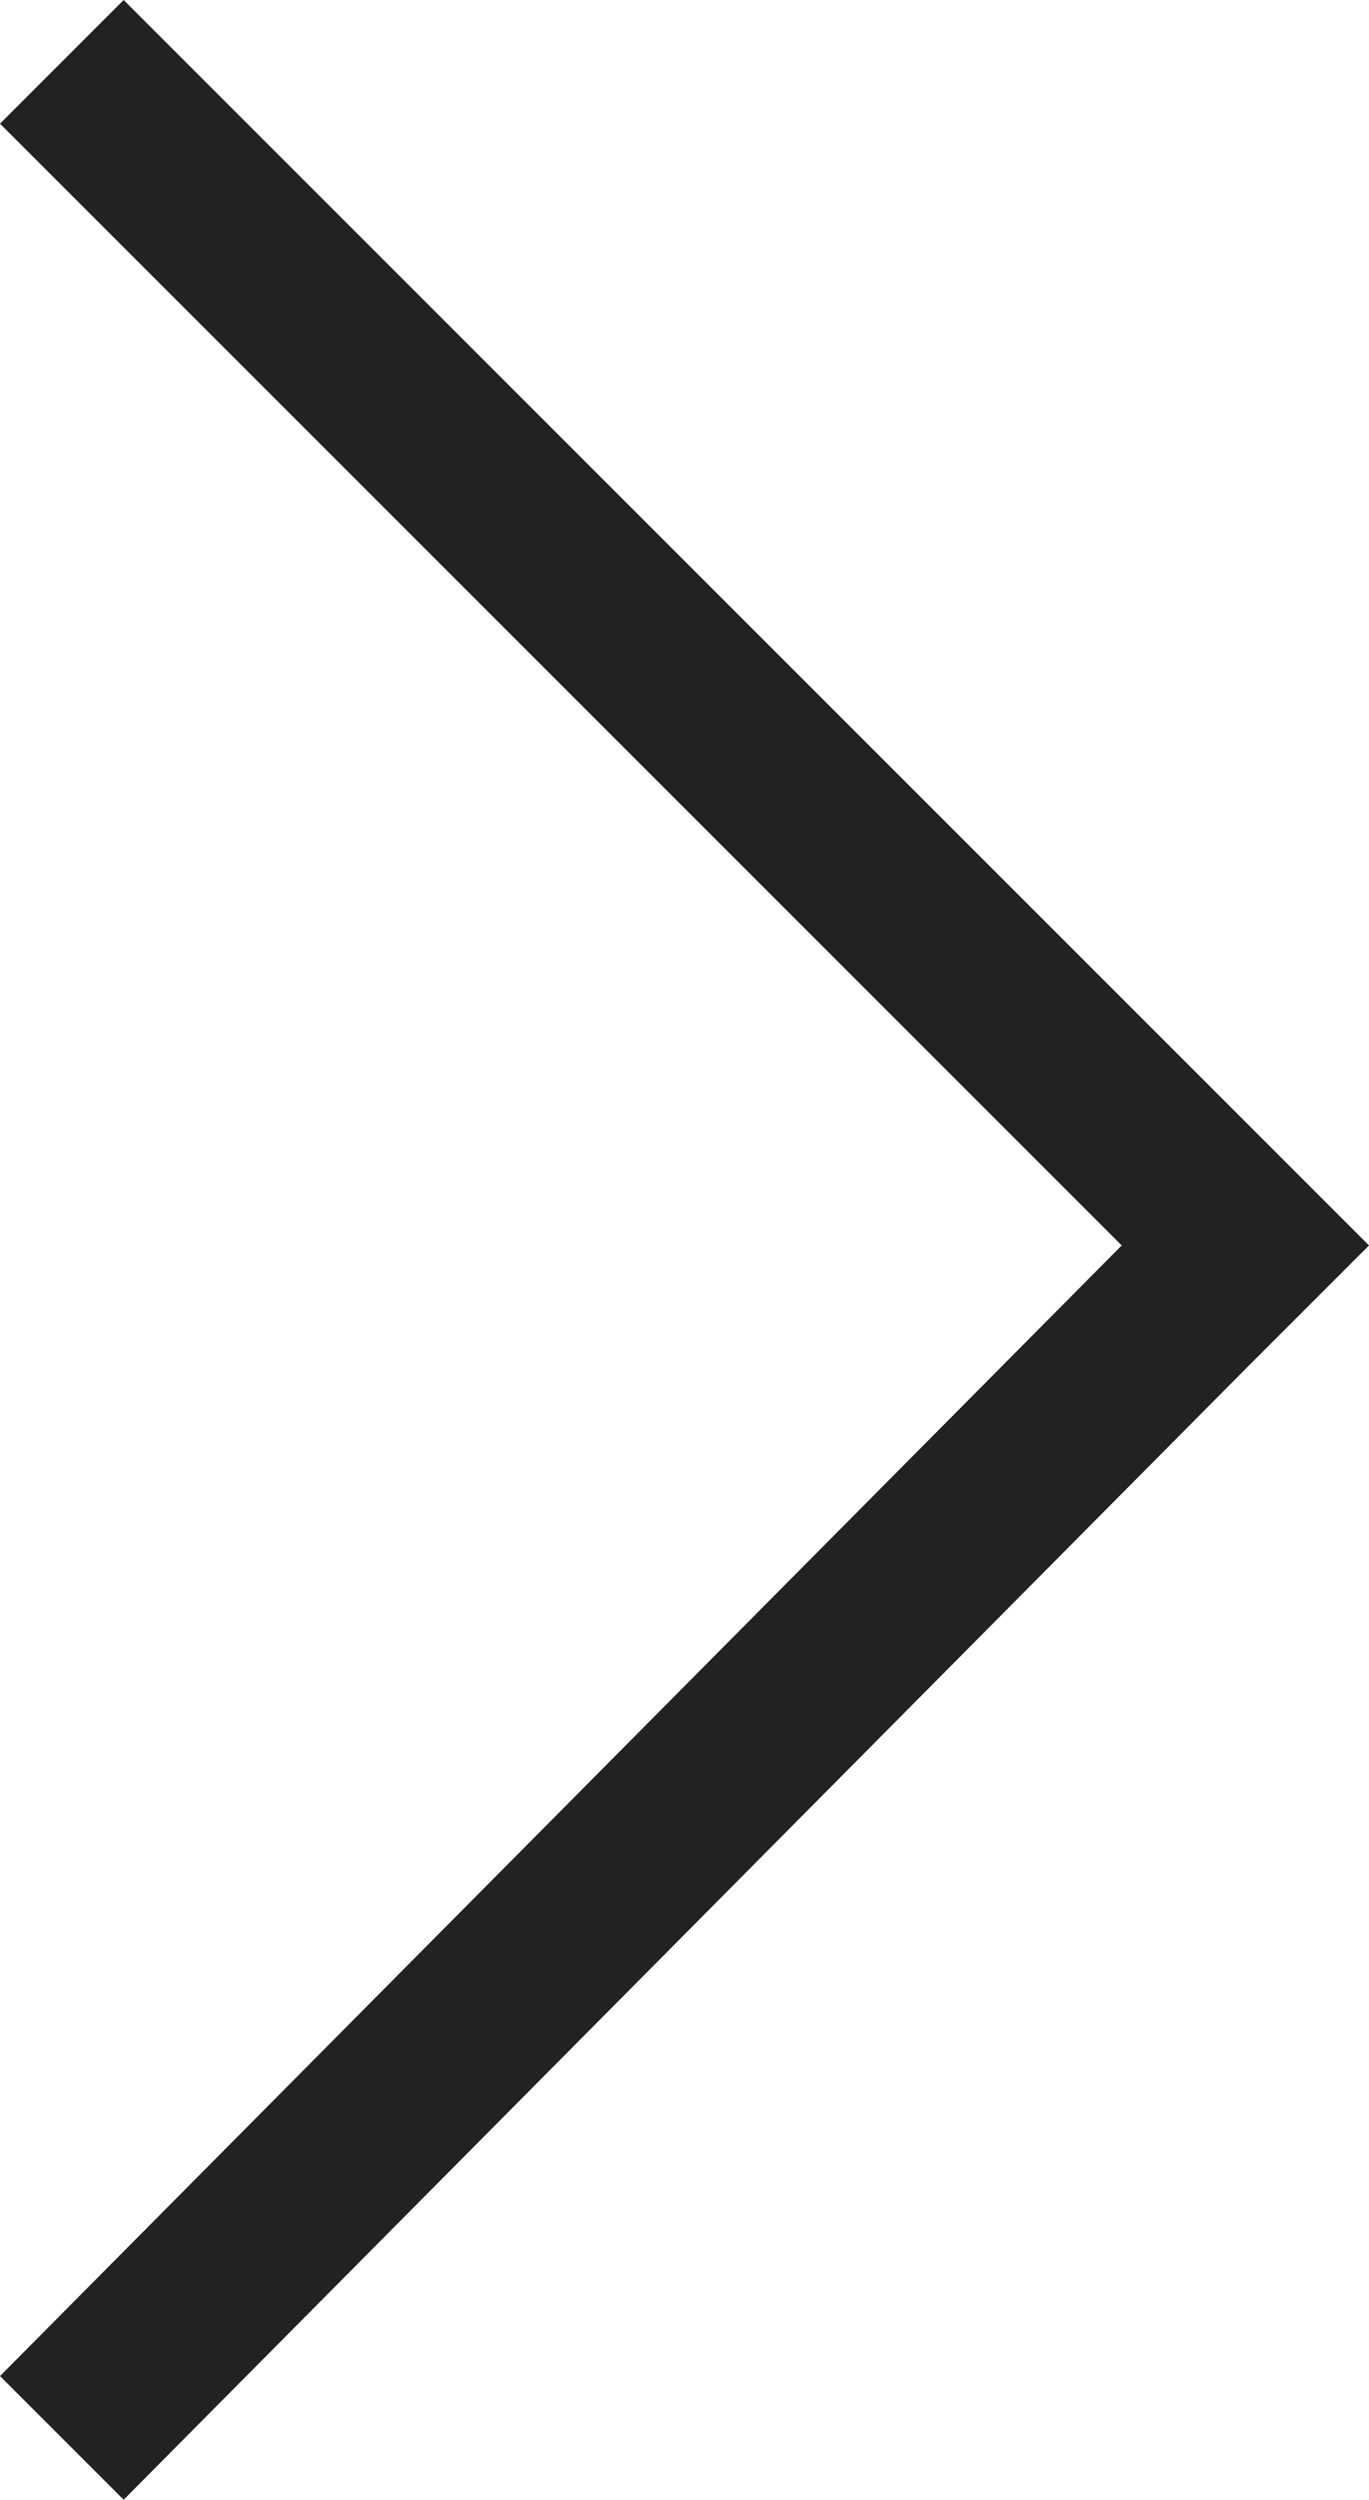 <?xml version="1.0" encoding="utf-8"?>
<!-- Generator: Adobe Illustrator 21.1.0, SVG Export Plug-In . SVG Version: 6.00 Build 0)  -->
<svg version="1.1" id="Layer_1" xmlns="http://www.w3.org/2000/svg" xmlns:xlink="http://www.w3.org/1999/xlink" x="0px" y="0px"
	 viewBox="0 0 15.5 28.3" style="enable-background:new 0 0 15.5 28.3;" xml:space="preserve">
<style type="text/css">
	.st0{fill:#222222;}
</style>
<g>
	<polygon class="st0" points="15.5,14.1 14.1,15.5 1.4,28.3 0,26.9 12.7,14.1 0,1.4 1.4,0 	"/>
</g>
</svg>
